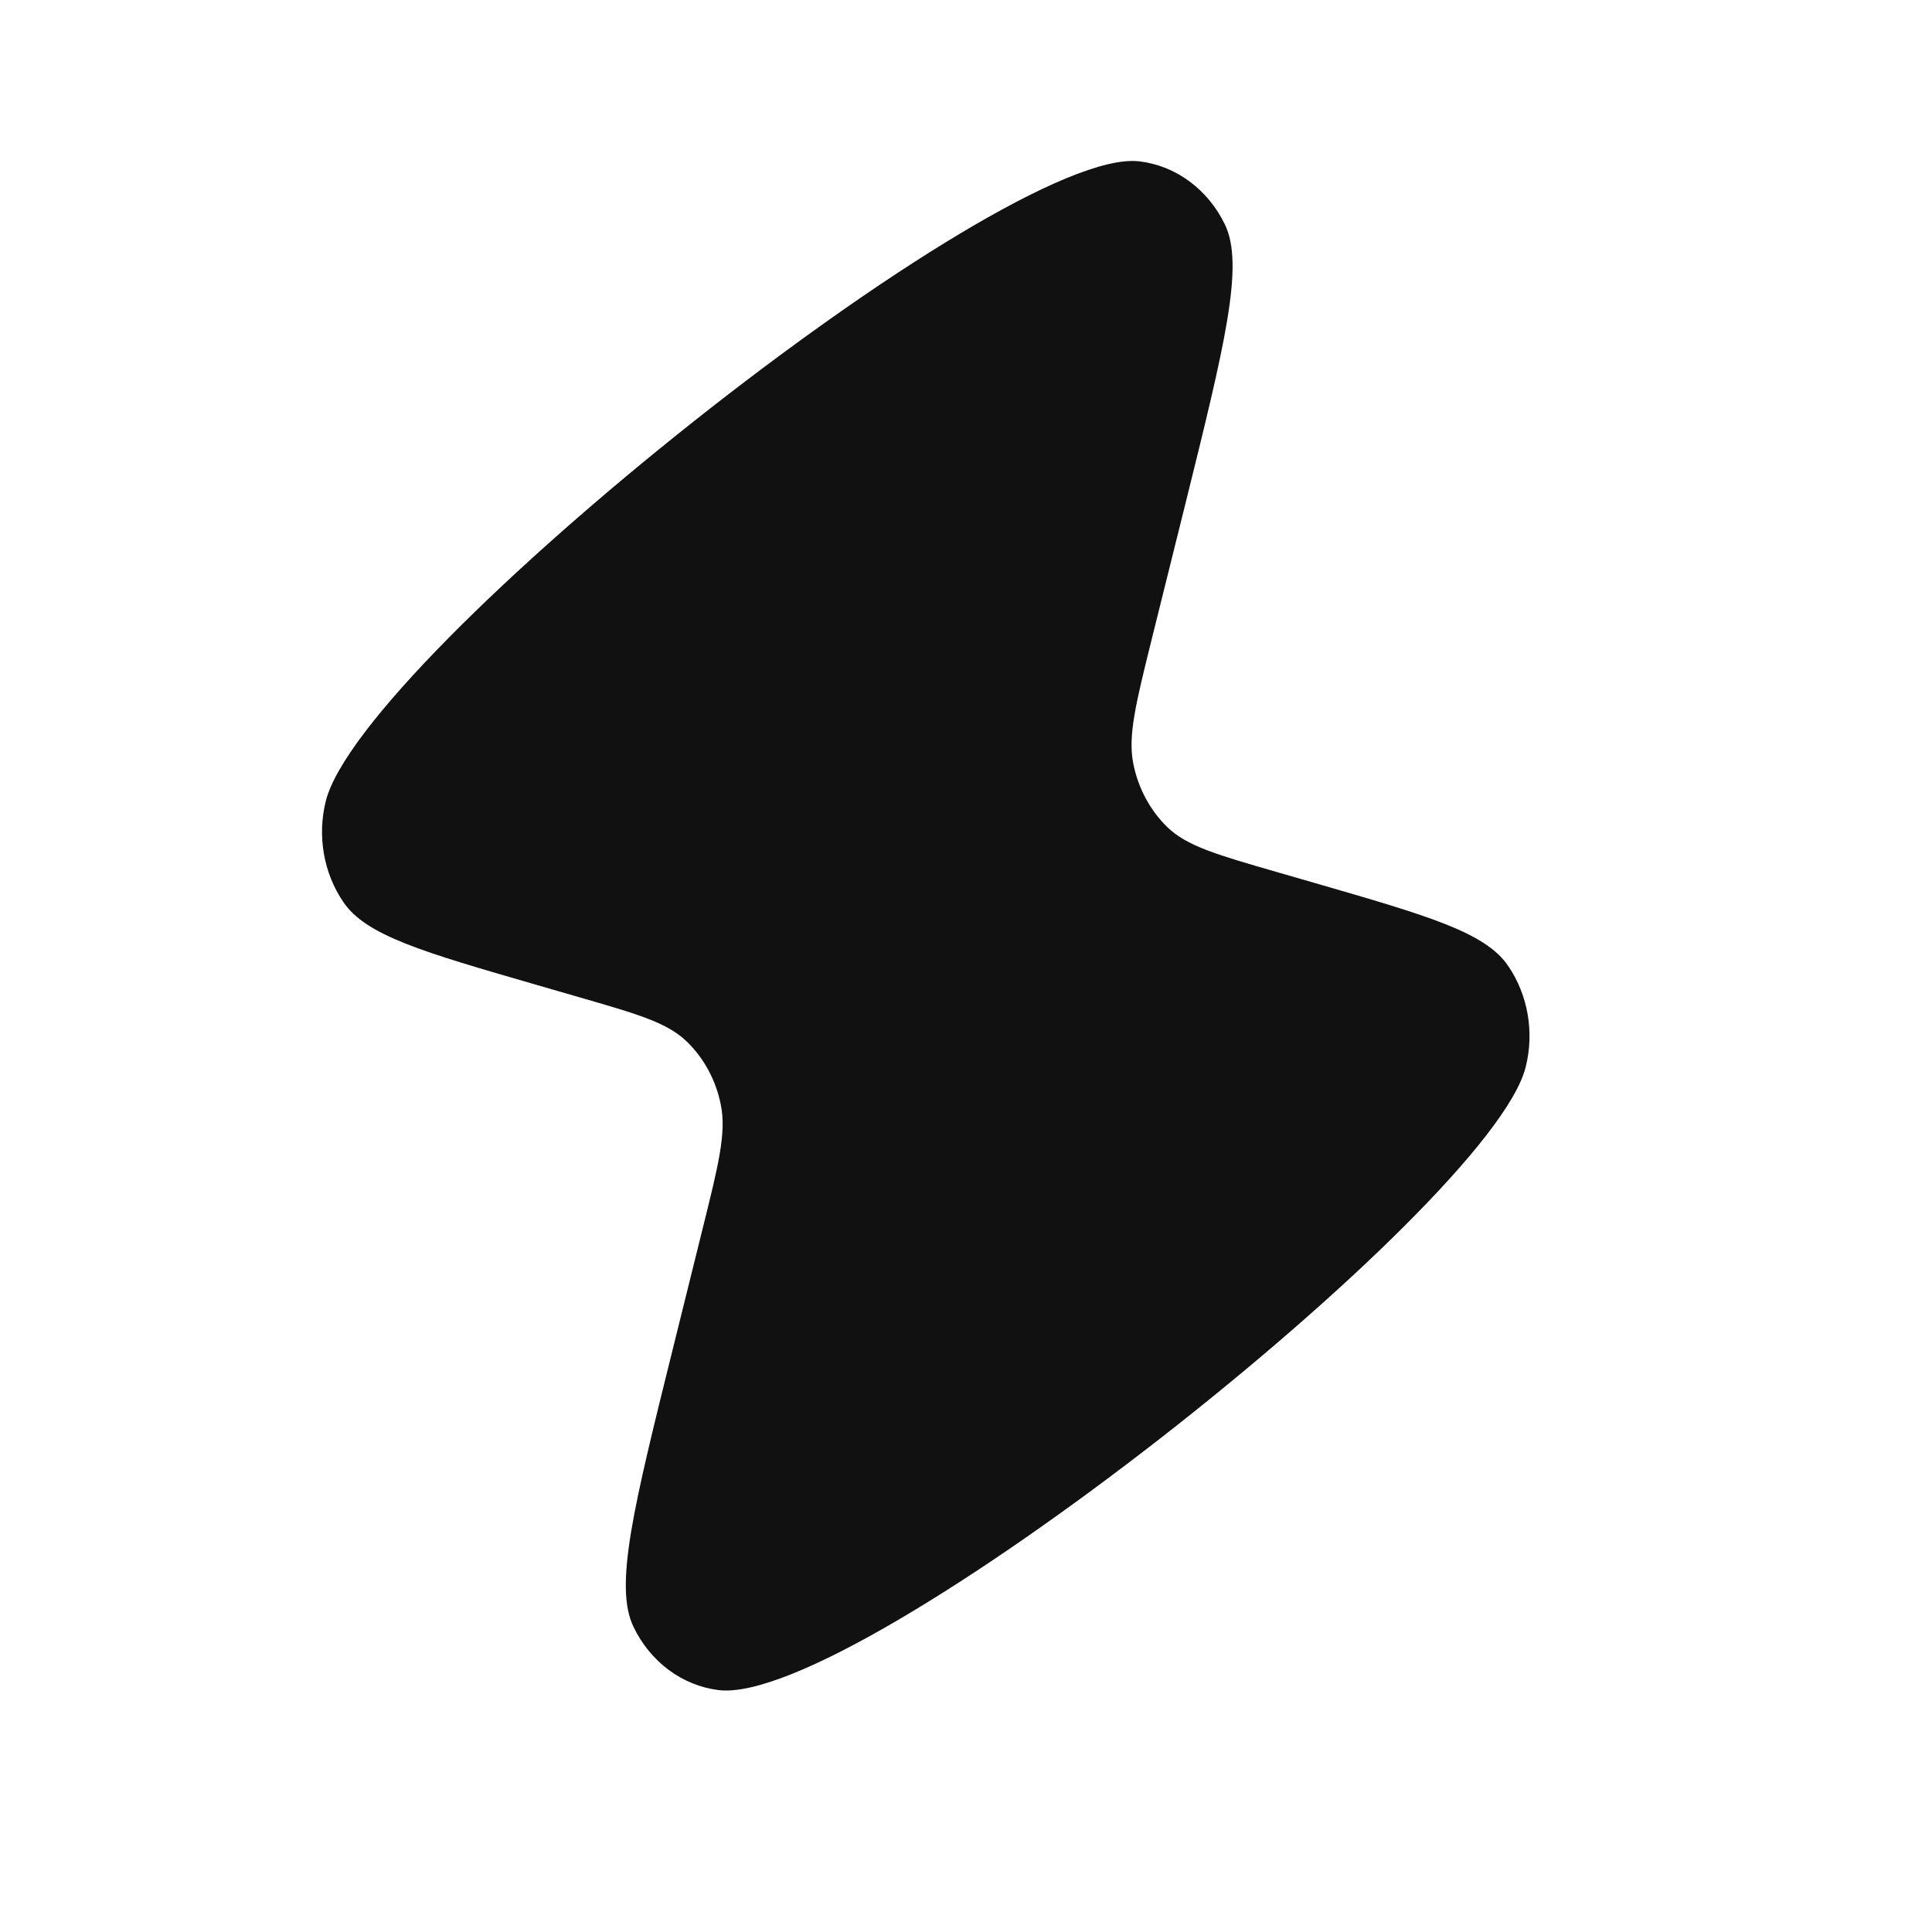 <svg width="24" height="24" viewBox="0 0 24 24" fill="none" xmlns="http://www.w3.org/2000/svg">
<path d="M14.151 2.004C14.606 2.057 15.006 2.352 15.217 2.79C15.46 3.297 15.213 4.291 14.72 6.28L14.306 7.945C14.109 8.741 14.01 9.139 14.078 9.485C14.138 9.789 14.286 10.065 14.499 10.273C14.742 10.509 15.111 10.616 15.848 10.829L16.326 10.967C17.744 11.377 18.453 11.582 18.736 12C18.983 12.363 19.062 12.828 18.951 13.261C18.503 15.011 10.657 21.206 8.927 20.995C8.474 20.939 8.077 20.644 7.868 20.206C7.627 19.701 7.871 18.72 8.358 16.757L8.727 15.268C8.925 14.472 9.024 14.074 8.955 13.728C8.896 13.425 8.748 13.149 8.534 12.941C8.291 12.704 7.923 12.598 7.185 12.385L6.653 12.231C5.25 11.825 4.549 11.622 4.266 11.207C4.02 10.847 3.939 10.384 4.047 9.952C4.496 8.151 12.437 1.808 14.151 2.004Z" fill="#111111"/>
</svg>
